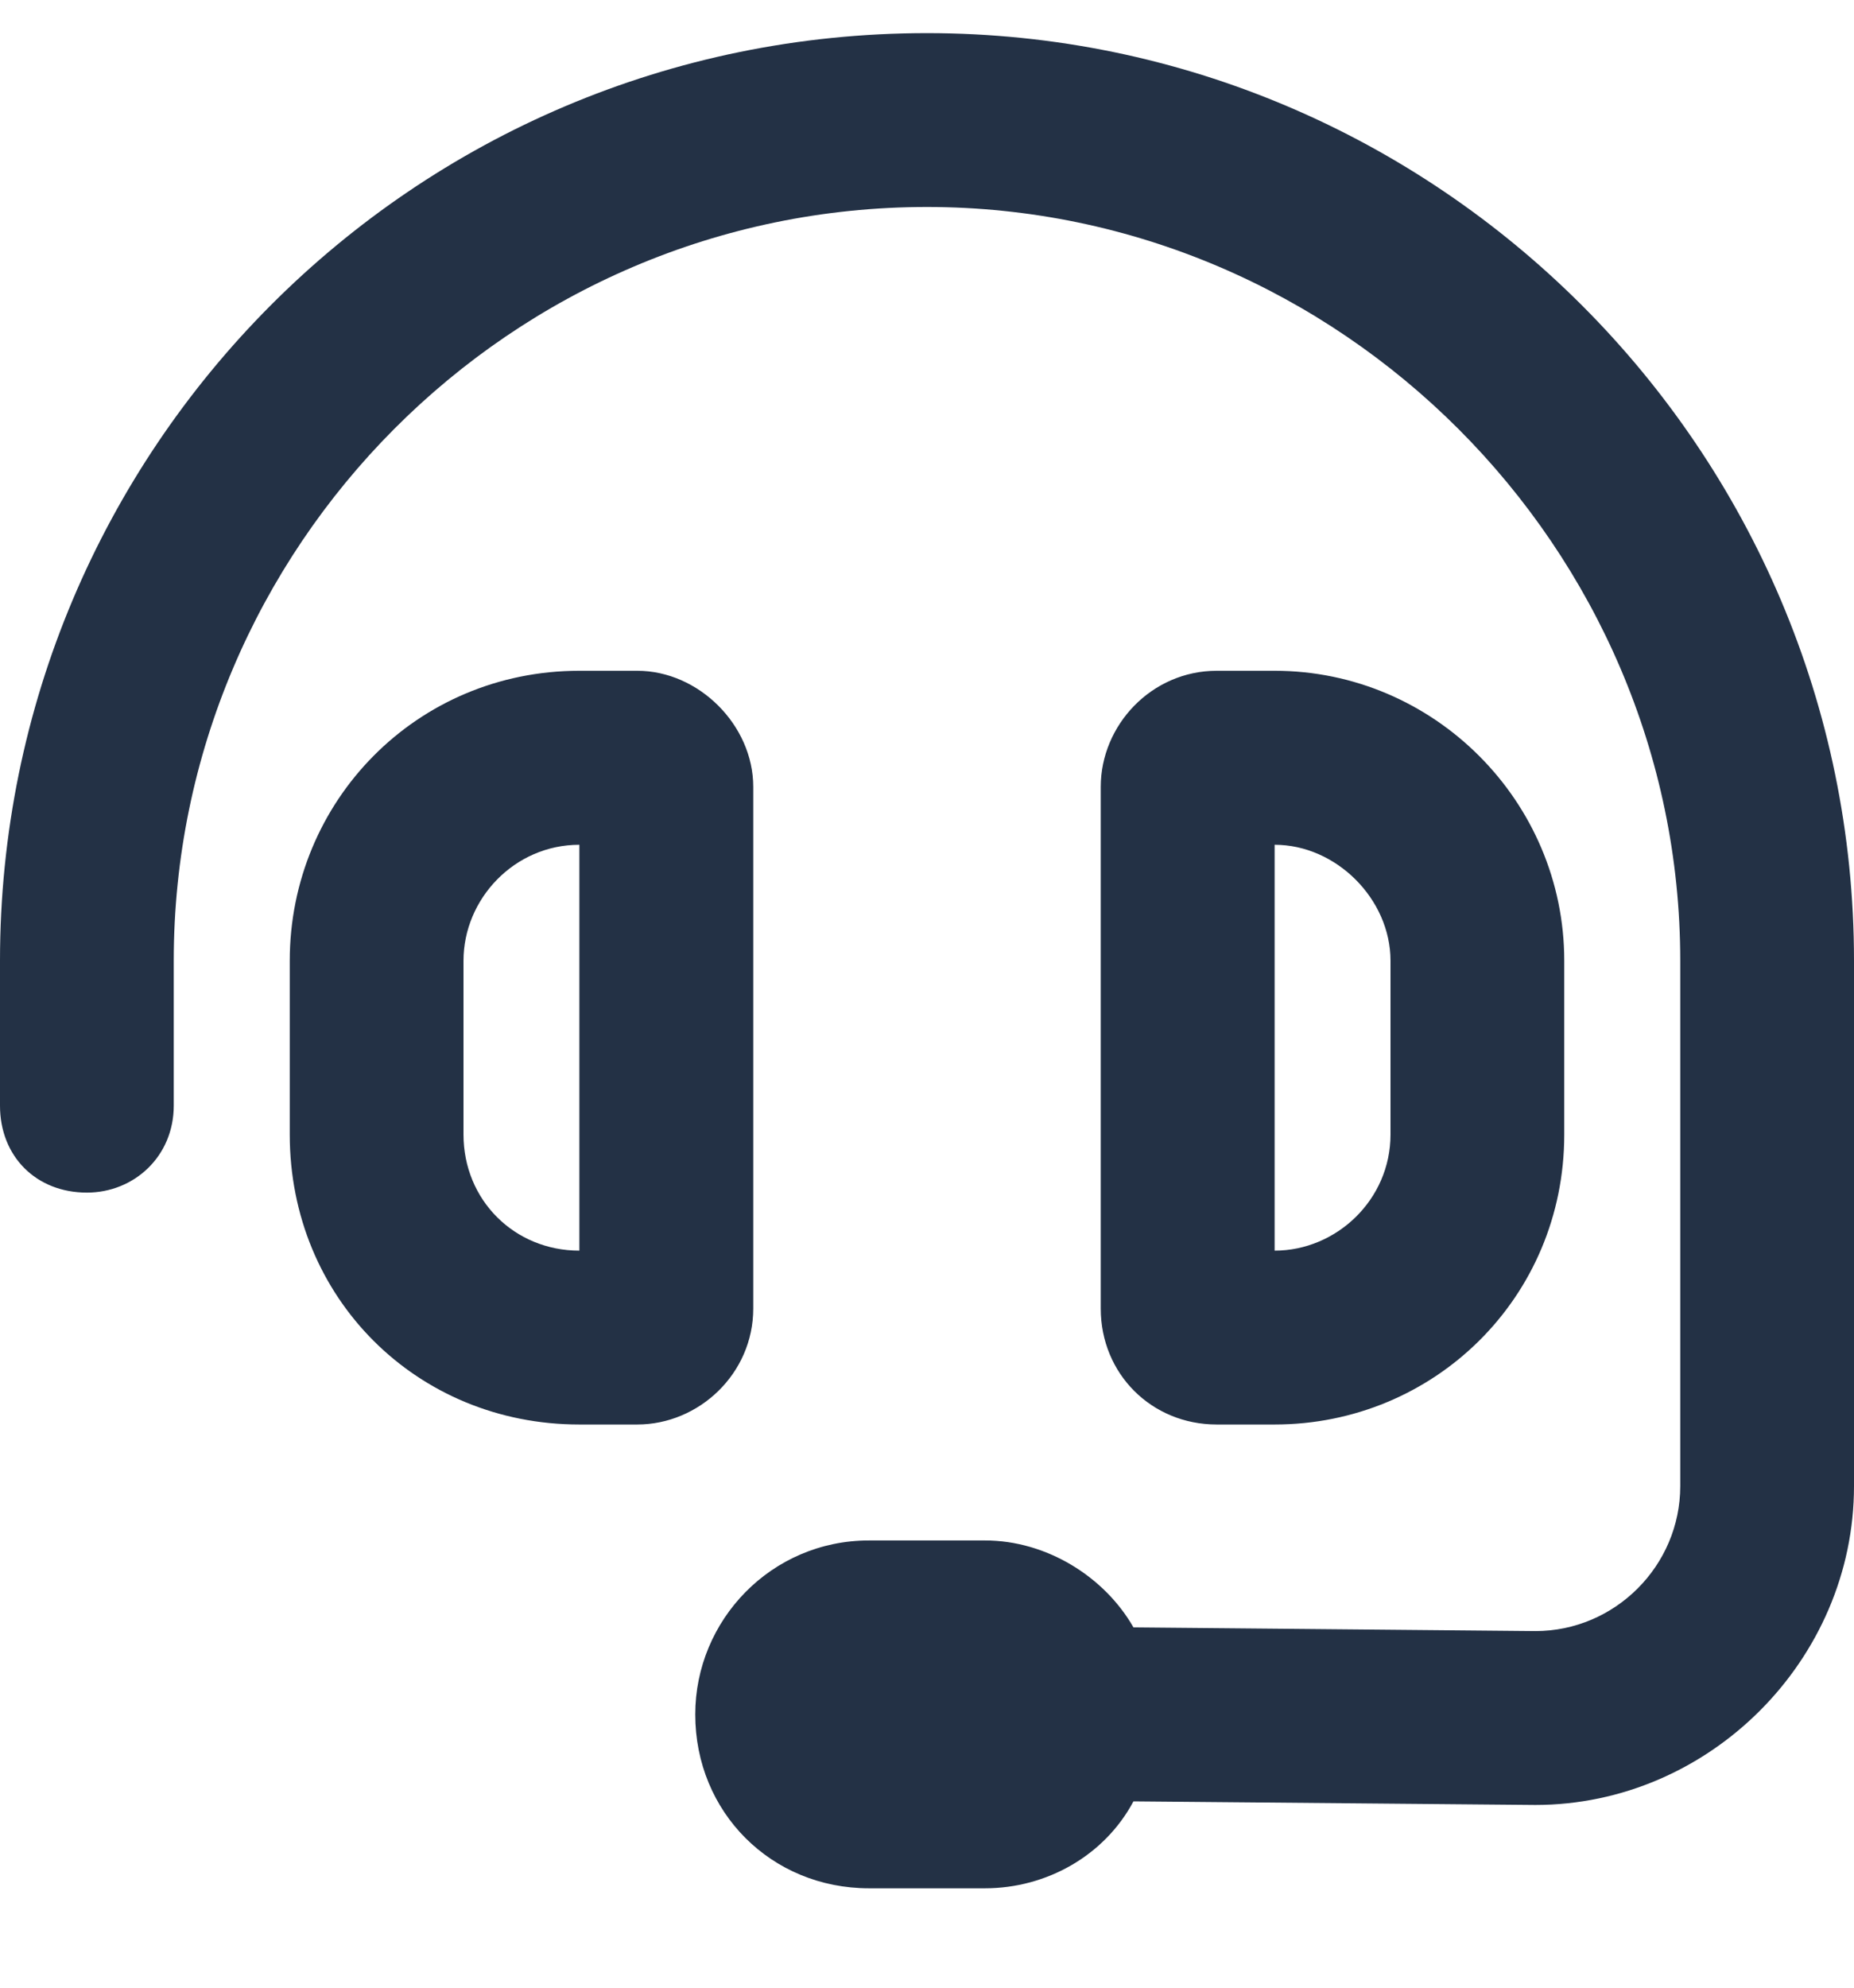 <svg width="14" height="15" viewBox="0 0 14 15" fill="none" xmlns="http://www.w3.org/2000/svg">
<path d="M1.312 7.25C1.312 4.133 3.855 1.562 7 1.562C10.117 1.562 12.688 4.133 12.688 7.25V11.215C12.688 11.816 12.195 12.309 11.594 12.309L8.559 12.281C8.34 11.898 7.902 11.625 7.438 11.625H6.562C5.824 11.625 5.25 12.227 5.25 12.938C5.25 13.676 5.824 14.25 6.562 14.25H7.438C7.902 14.25 8.34 14.004 8.559 13.594L11.594 13.621C12.906 13.621 14 12.527 14 11.215V7.25C14 3.395 10.855 0.25 7 0.25C3.117 0.25 0 3.395 0 7.25V8.344C0 8.727 0.273 9 0.656 9C1.012 9 1.312 8.727 1.312 8.344V7.25ZM4.375 6.375V9.438C3.883 9.438 3.5 9.055 3.5 8.562V7.25C3.5 6.785 3.883 6.375 4.375 6.375ZM2.188 7.25V8.562C2.188 9.793 3.145 10.75 4.375 10.75H4.812C5.277 10.75 5.688 10.367 5.688 9.875V5.938C5.688 5.473 5.277 5.062 4.812 5.062H4.375C3.145 5.062 2.188 6.047 2.188 7.25ZM9.625 6.375C10.09 6.375 10.5 6.785 10.5 7.25V8.562C10.5 9.055 10.09 9.438 9.625 9.438V6.375ZM11.812 7.25C11.812 6.047 10.828 5.062 9.625 5.062H9.188C8.695 5.062 8.312 5.473 8.312 5.938V9.875C8.312 10.367 8.695 10.75 9.188 10.75H9.625C10.828 10.75 11.812 9.793 11.812 8.562V7.25Z" fill="#233145"/>
</svg>
